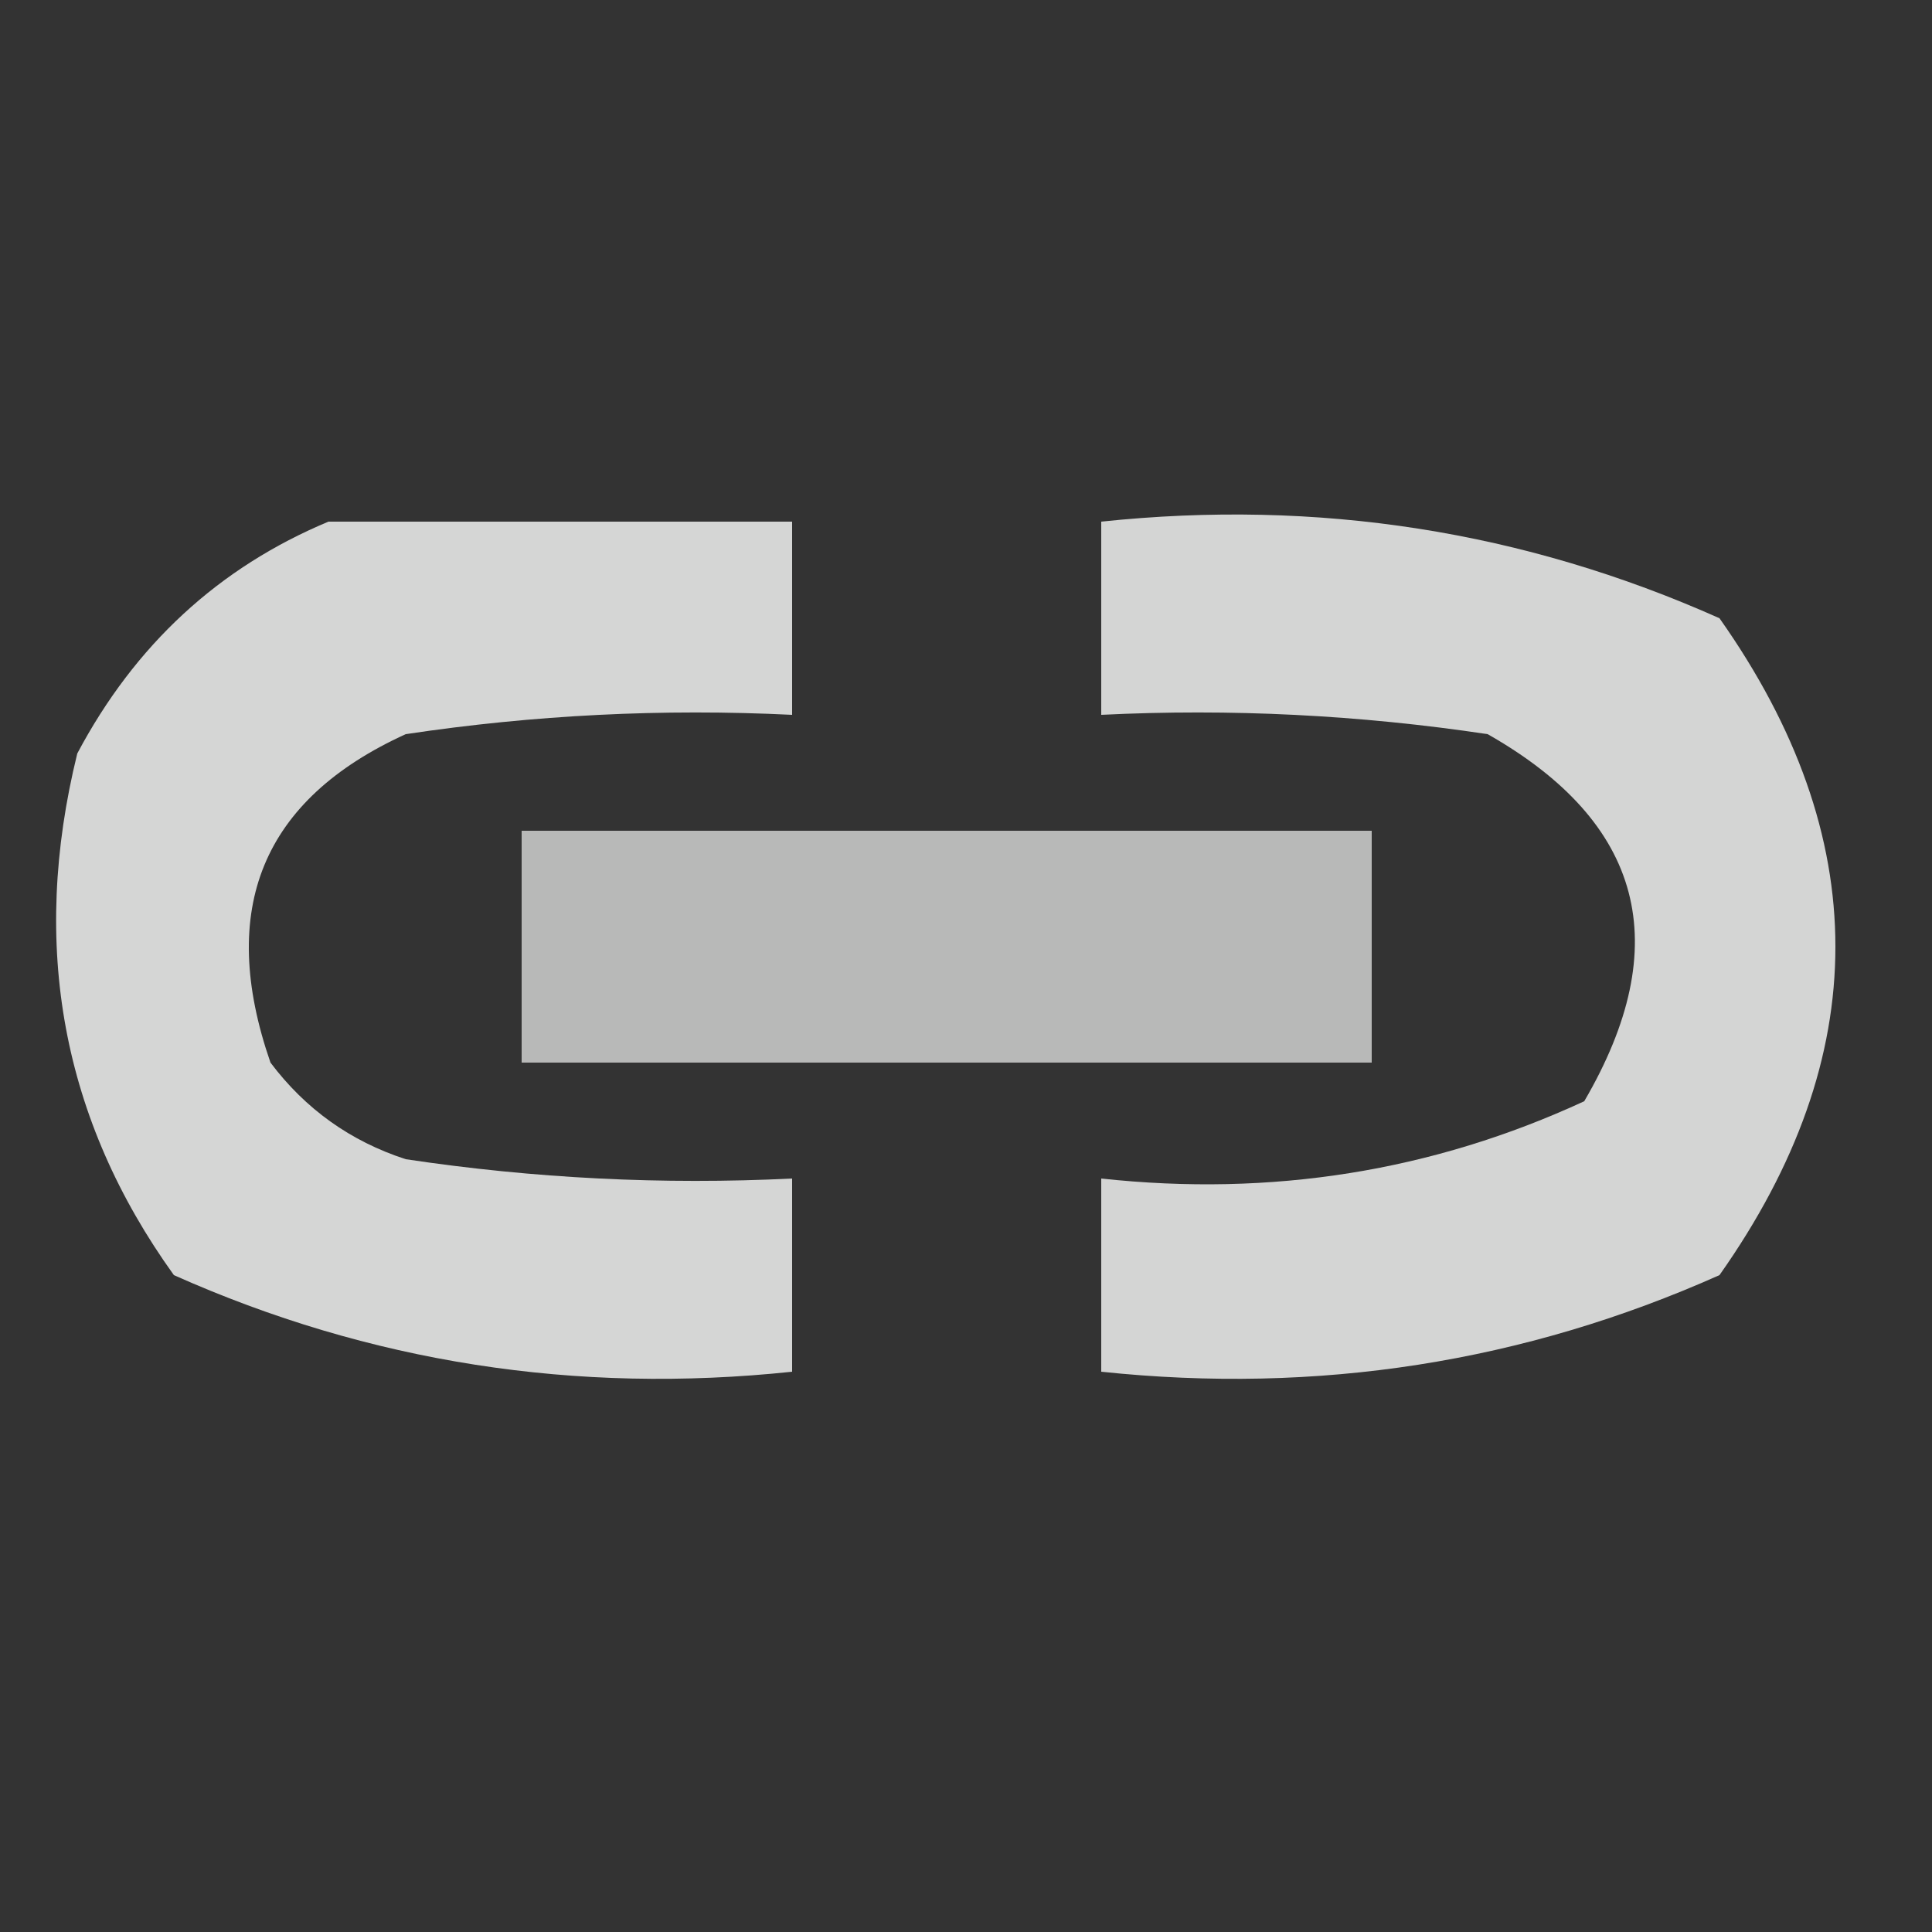 <?xml version="1.0" encoding="UTF-8"?>
<!DOCTYPE svg PUBLIC "-//W3C//DTD SVG 1.1//EN" "http://www.w3.org/Graphics/SVG/1.1/DTD/svg11.dtd">
<svg xmlns="http://www.w3.org/2000/svg" version="1.1" width="50px" height="50px" style="shape-rendering:geometricPrecision; text-rendering:geometricPrecision; image-rendering:optimizeQuality; fill-rule:evenodd; clip-rule:evenodd" xmlns:xlink="http://www.w3.org/1999/xlink">
<rect width="100%" height="100%" fill="#333333" stroke="none"/>
<g><path style="opacity:0.798" fill="#fefffe" d="M 8.5,13.5 C 12.5,13.5 16.5,13.5 20.5,13.5C 20.5,15.167 20.5,16.833 20.5,18.5C 17.15,18.335 13.817,18.502 10.5,19C 6.787,20.691 5.621,23.524 7,27.5C 7.903,28.701 9.069,29.535 10.5,30C 13.817,30.498 17.15,30.665 20.5,30.5C 20.5,32.167 20.5,33.833 20.5,35.5C 14.895,36.092 9.561,35.258 4.5,33C 1.607,28.975 0.774,24.475 2,19.5C 3.494,16.686 5.66,14.687 8.5,13.5 Z"/></g>
<g><path style="opacity:0.79" fill="#fefffe" d="M 28.5,13.5 C 34.105,12.908 39.439,13.742 44.5,16C 48.5,21.667 48.5,27.333 44.5,33C 39.439,35.258 34.105,36.092 28.5,35.5C 28.5,33.833 28.5,32.167 28.5,30.5C 32.911,30.979 37.078,30.312 41,28.5C 43.364,24.454 42.53,21.287 38.5,19C 35.183,18.502 31.85,18.335 28.5,18.5C 28.5,16.833 28.5,15.167 28.5,13.5 Z"/></g>
<g><path style="opacity:0.657" fill="#fefffe" d="M 13.5,21.5 C 20.833,21.5 28.167,21.5 35.5,21.5C 35.5,23.5 35.5,25.5 35.5,27.5C 28.167,27.5 20.833,27.5 13.5,27.5C 13.5,25.5 13.5,23.5 13.5,21.5 Z"/></g>
</svg>

